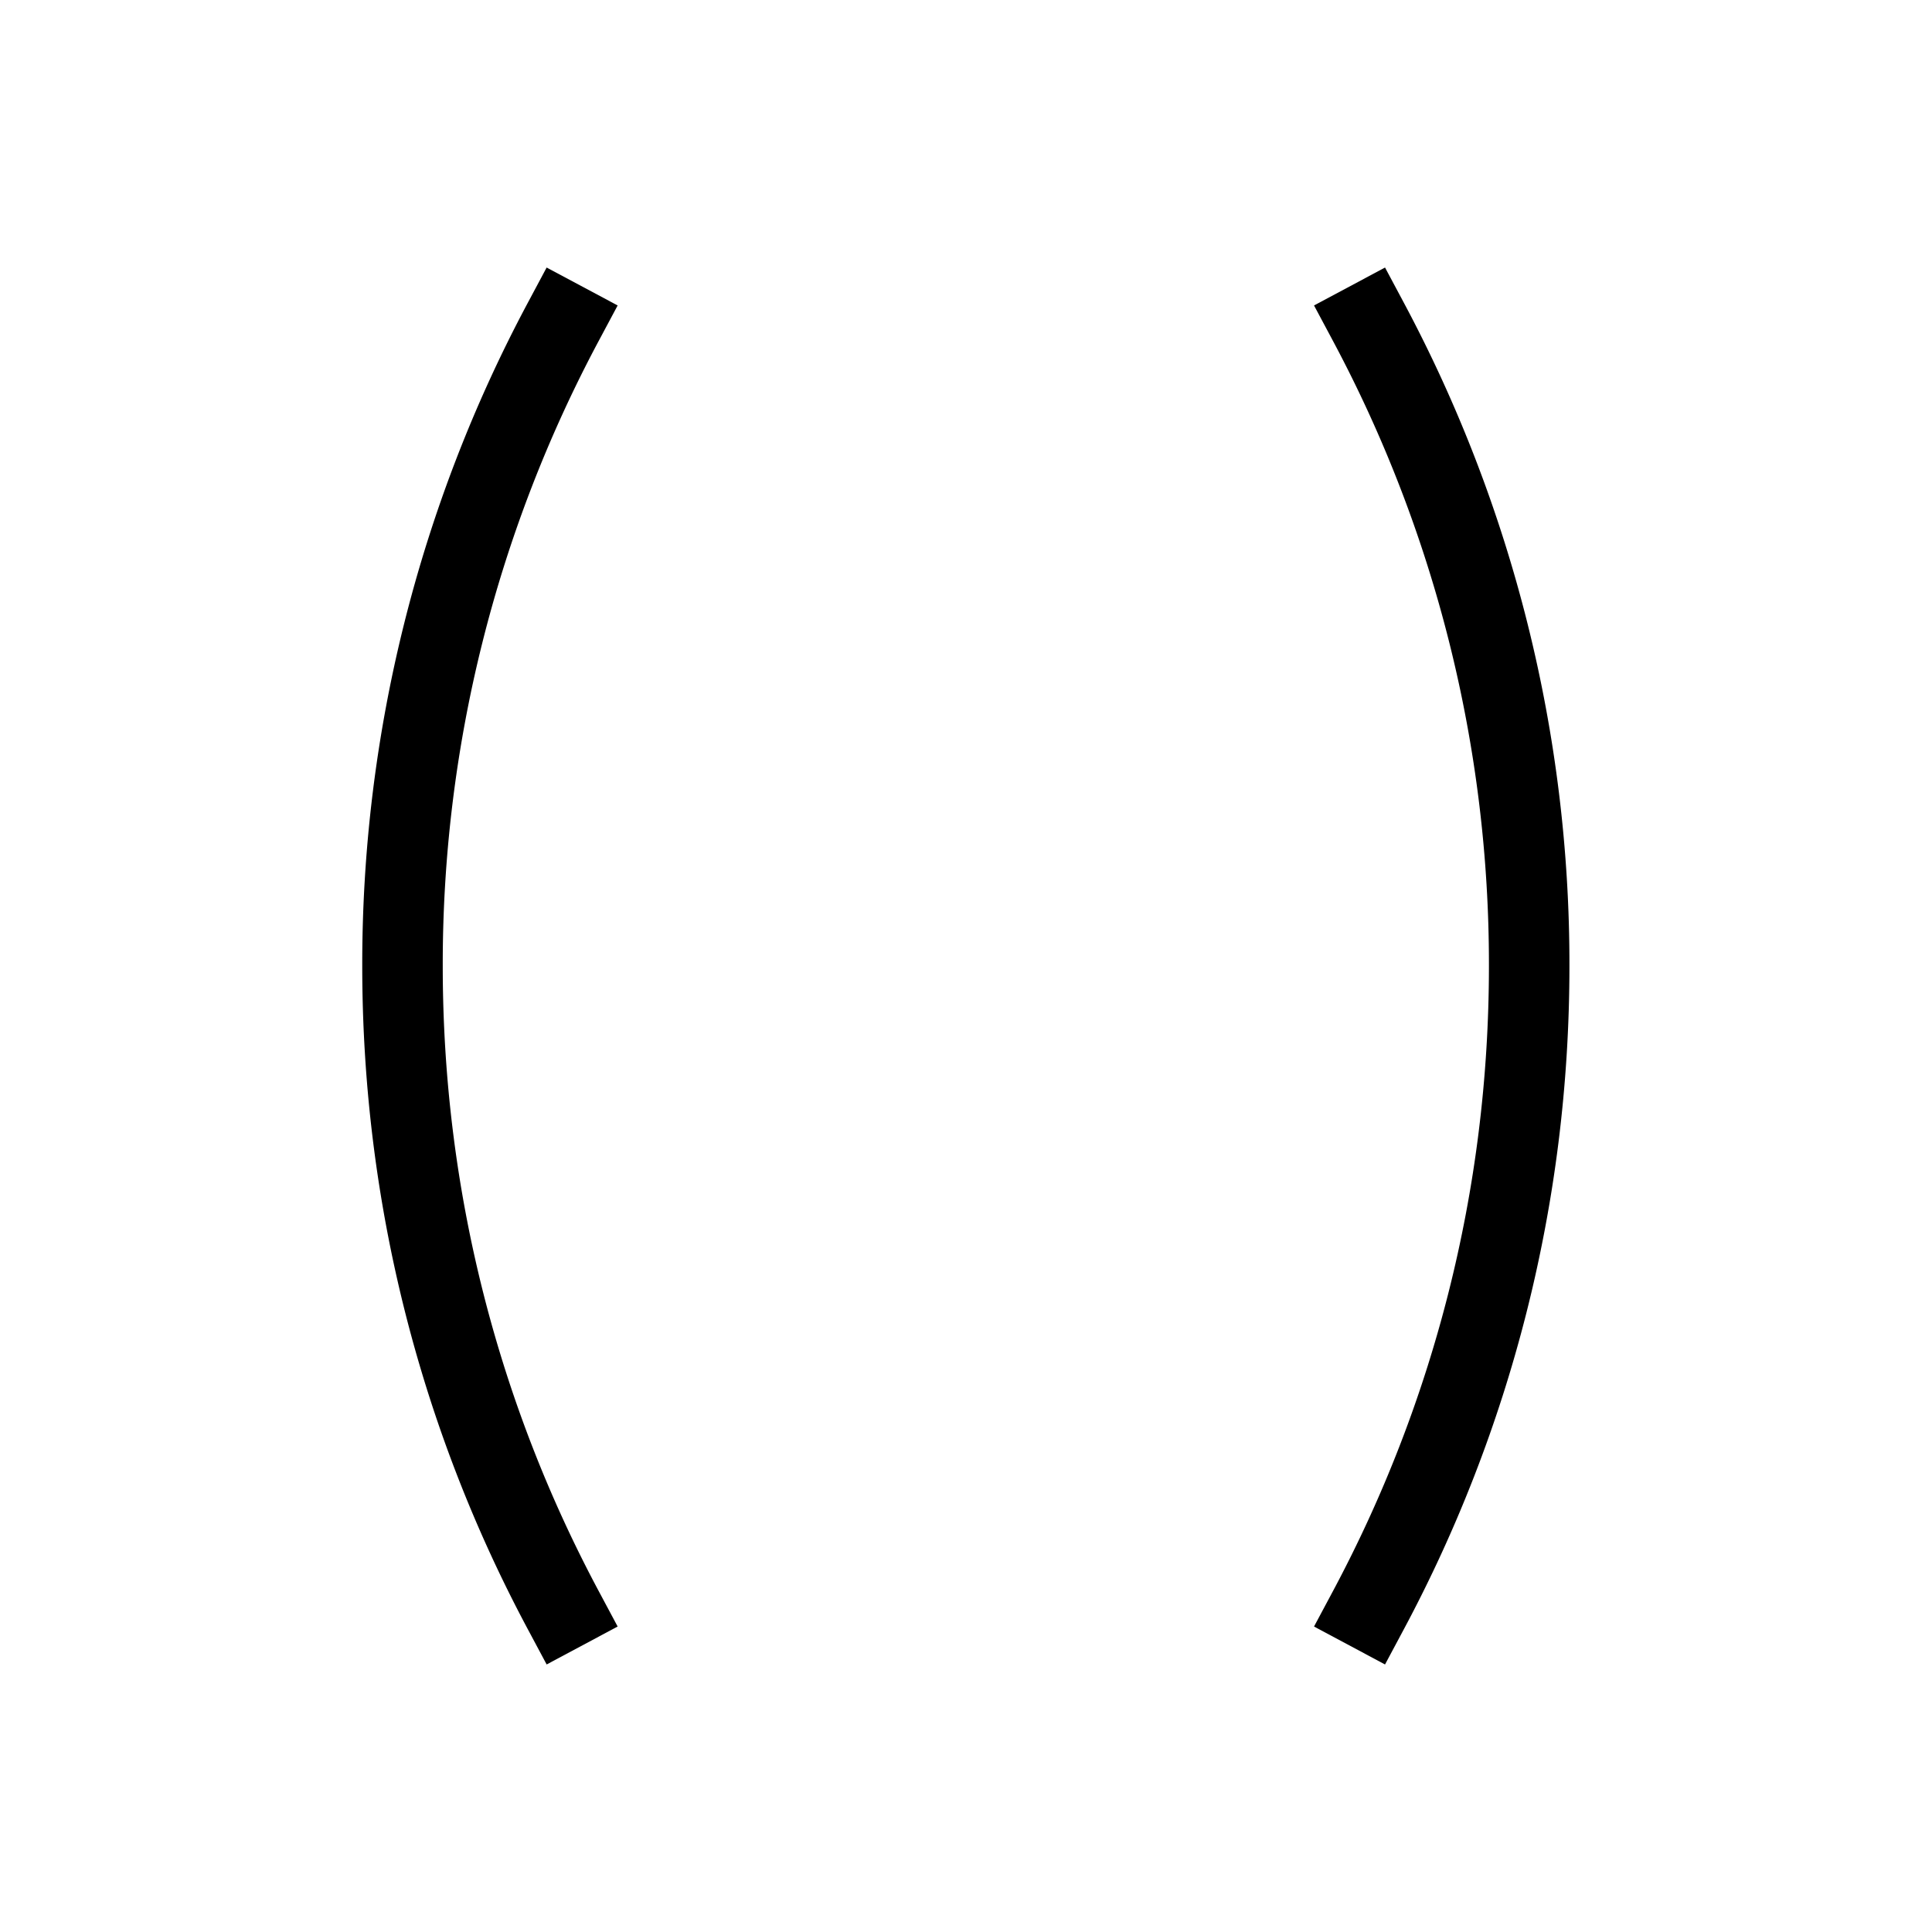 <svg xmlns="http://www.w3.org/2000/svg" width="24" height="24" viewbox="0 0 24 24" fill="none">
    <path stroke="currentColor" stroke-linecap="square" d="M6.996 4A16.925 16.925 0 0 0 5 12c0 2.892.722 5.616 1.996 8M17 4a16.925 16.925 0 0 1 1.996 8c0 2.892-.722 5.616-1.996 8"/>
</svg>